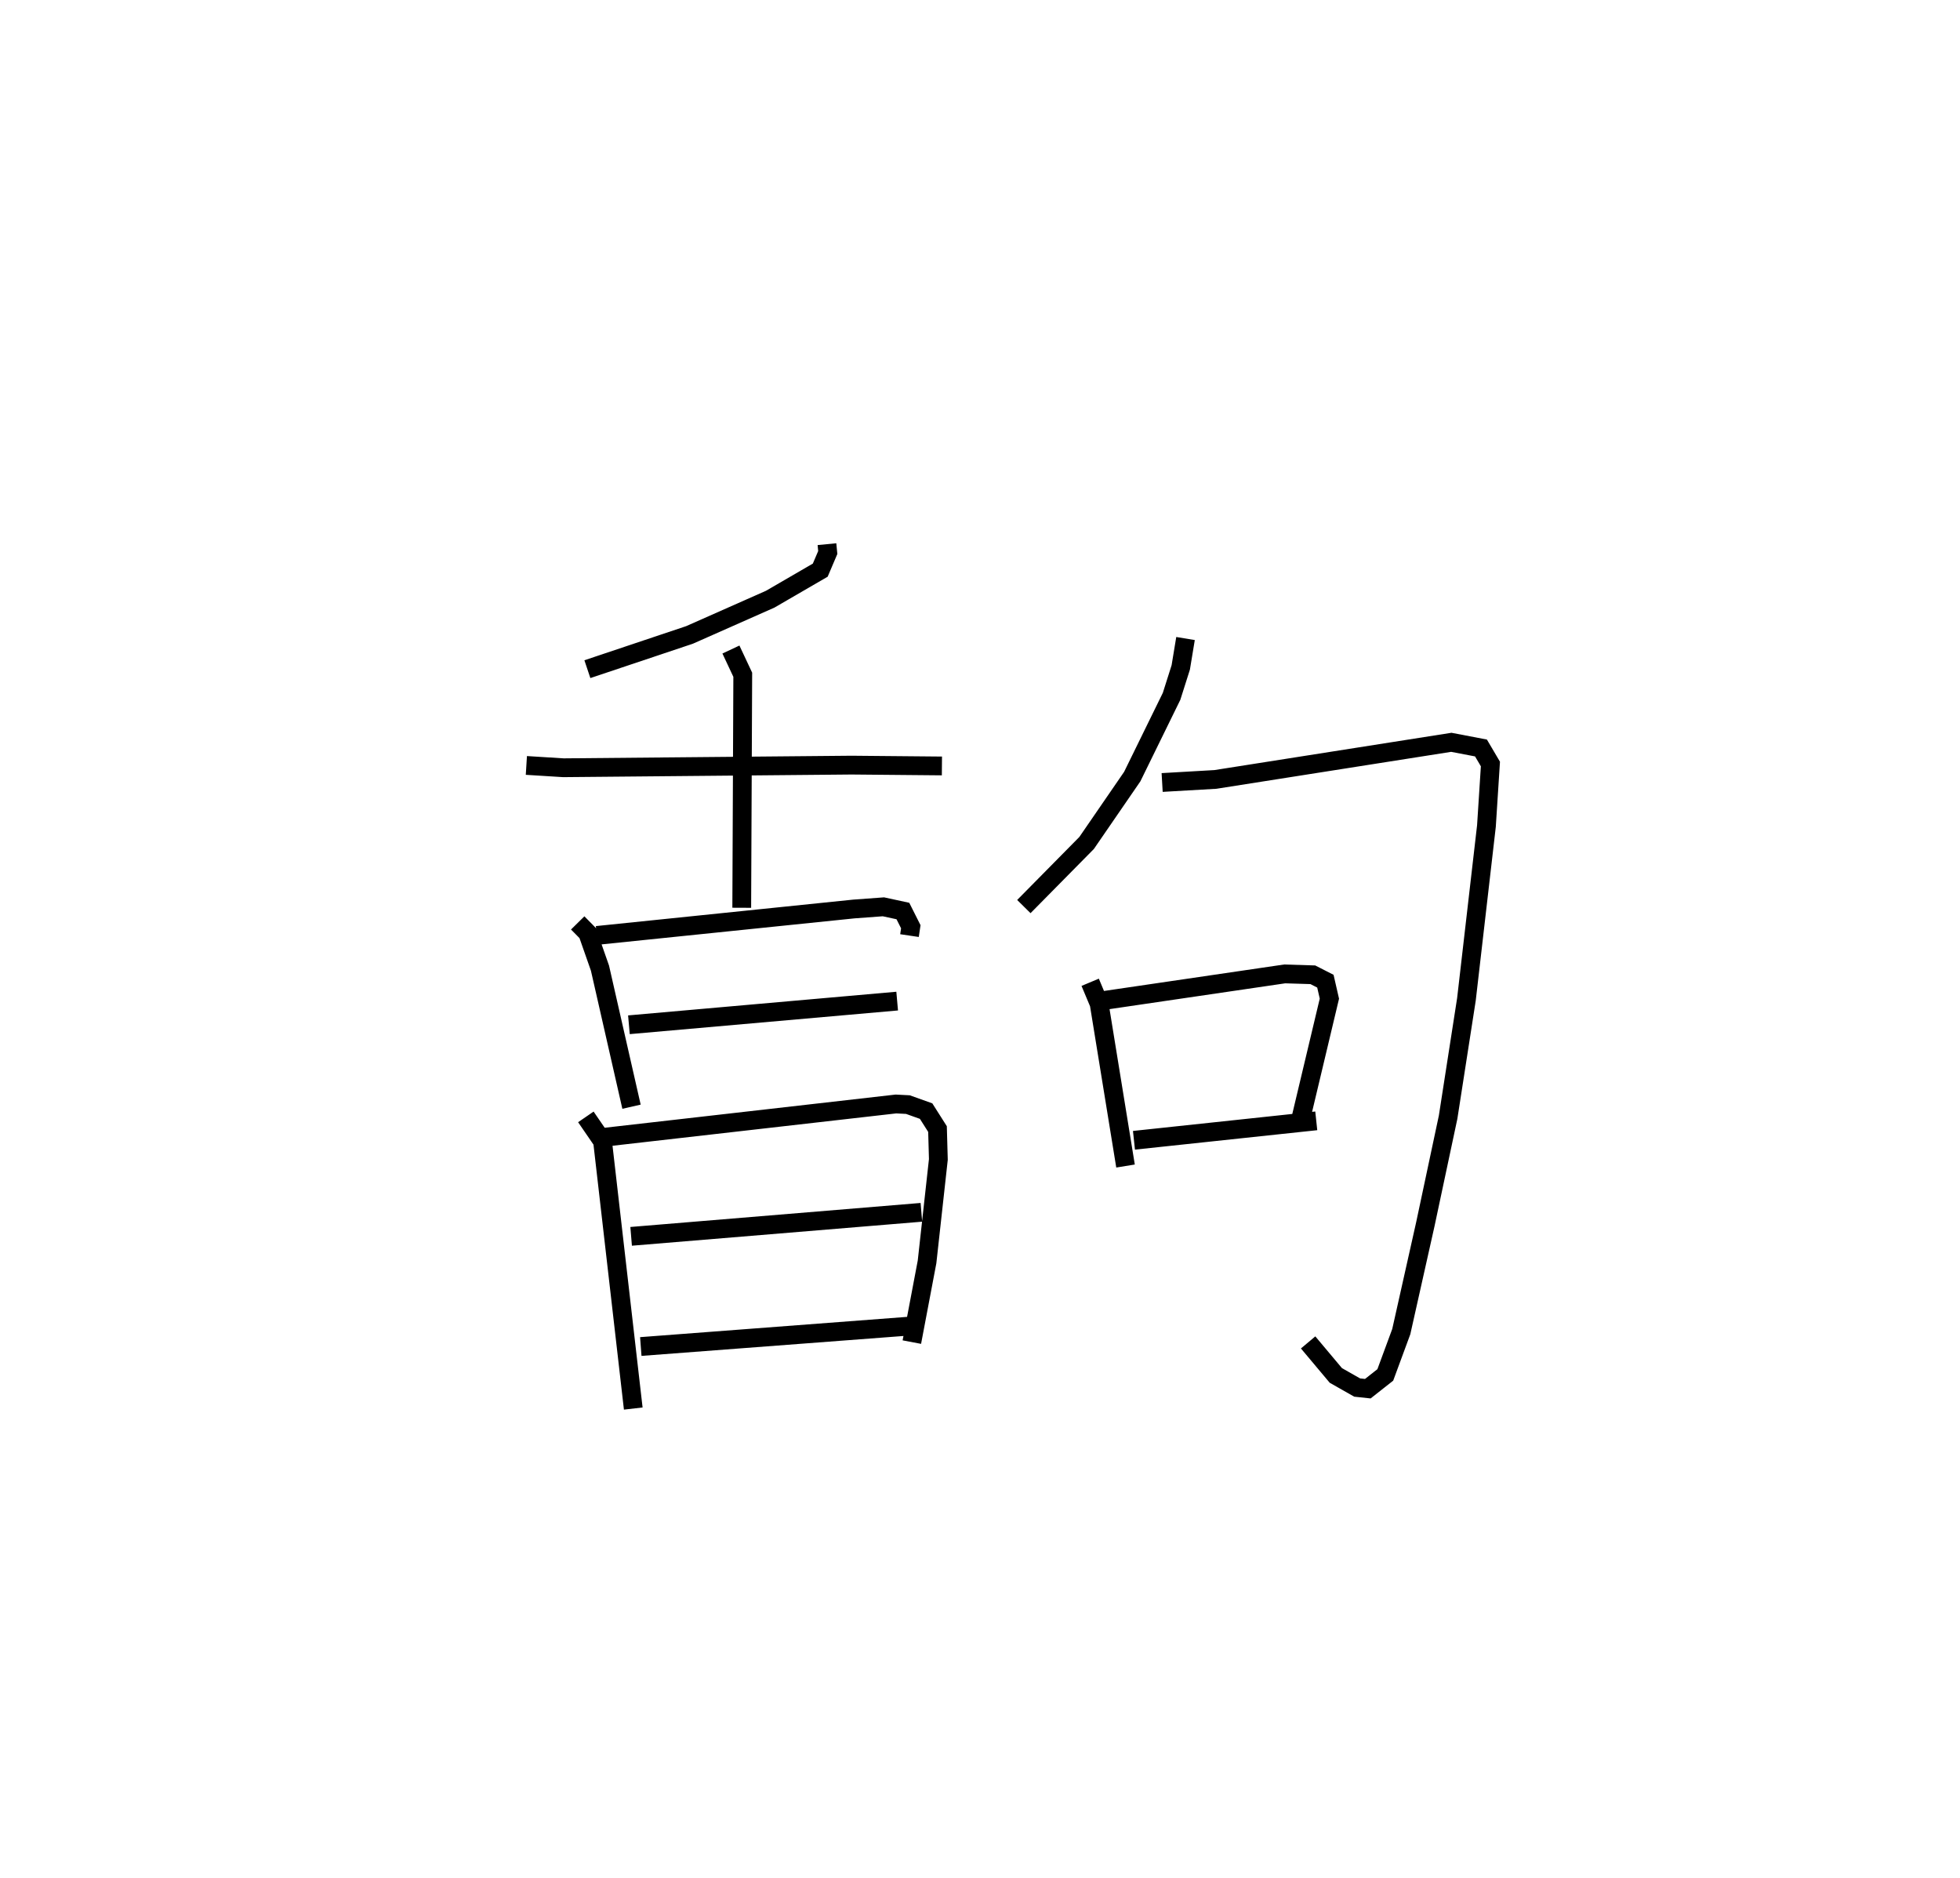 <?xml version="1.0" encoding="utf-8" ?>
<svg baseProfile="full" height="99.984" version="1.1" width="104.355" xmlns="http://www.w3.org/2000/svg" xmlns:ev="http://www.w3.org/2001/xml-events" xmlns:xlink="http://www.w3.org/1999/xlink"><defs /><rect fill="white" height="99.984" width="104.355" x="0" y="0" /><path d="M25,25 m0.0,0.0 m19.029,3.968 l0.043,0.444 -0.4,0.939 l-2.664,1.546 -4.295,1.902 l-5.44,1.823 m-3.248,5.125 l1.971,0.123 15.341,-0.14 l4.813,0.044 m-11.234,-6.197 l0.63,1.342 -0.054,12.405 m-8.734,0.806 l0.531,0.539 0.655,1.869 l1.679,7.376 m-1.848,-9.117 l13.687,-1.408 1.573,-0.116 l1.037,0.224 0.421,0.837 l-0.07,0.471 m-14.938,4.747 l14.282,-1.26 m-16.575,6.164 l0.889,1.296 1.635,14.23 m-1.463,-14.451 l15.449,-1.762 0.636,0.033 l0.97,0.346 0.607,0.956 l0.045,1.619 -0.602,5.452 l-0.809,4.27 m-14.946,-5.63 l15.453,-1.279 m-14.939,7.144 l14.323,-1.088 m14.68,-36.601 l-0.254,1.538 -0.489,1.54 l-2.094,4.272 -2.429,3.533 l-3.342,3.386 m7.363,-6.605 l2.835,-0.163 12.561,-1.976 l1.579,0.302 0.503,0.853 l-0.212,3.302 -1.065,9.224 l-0.975,6.271 -1.215,5.711 l-1.279,5.707 -0.851,2.306 l-0.93,0.733 -0.568,-0.061 l-1.135,-0.644 -1.476,-1.758 m-11.604,-19.171 l0.478,1.141 1.404,8.64 m-1.146,-8.814 l9.62,-1.413 1.498,0.046 l0.669,0.341 0.213,0.931 l-1.499,6.295 m-8.906,1.244 l9.706,-1.035 " fill="none" stroke="black" stroke-width="1" /></svg>